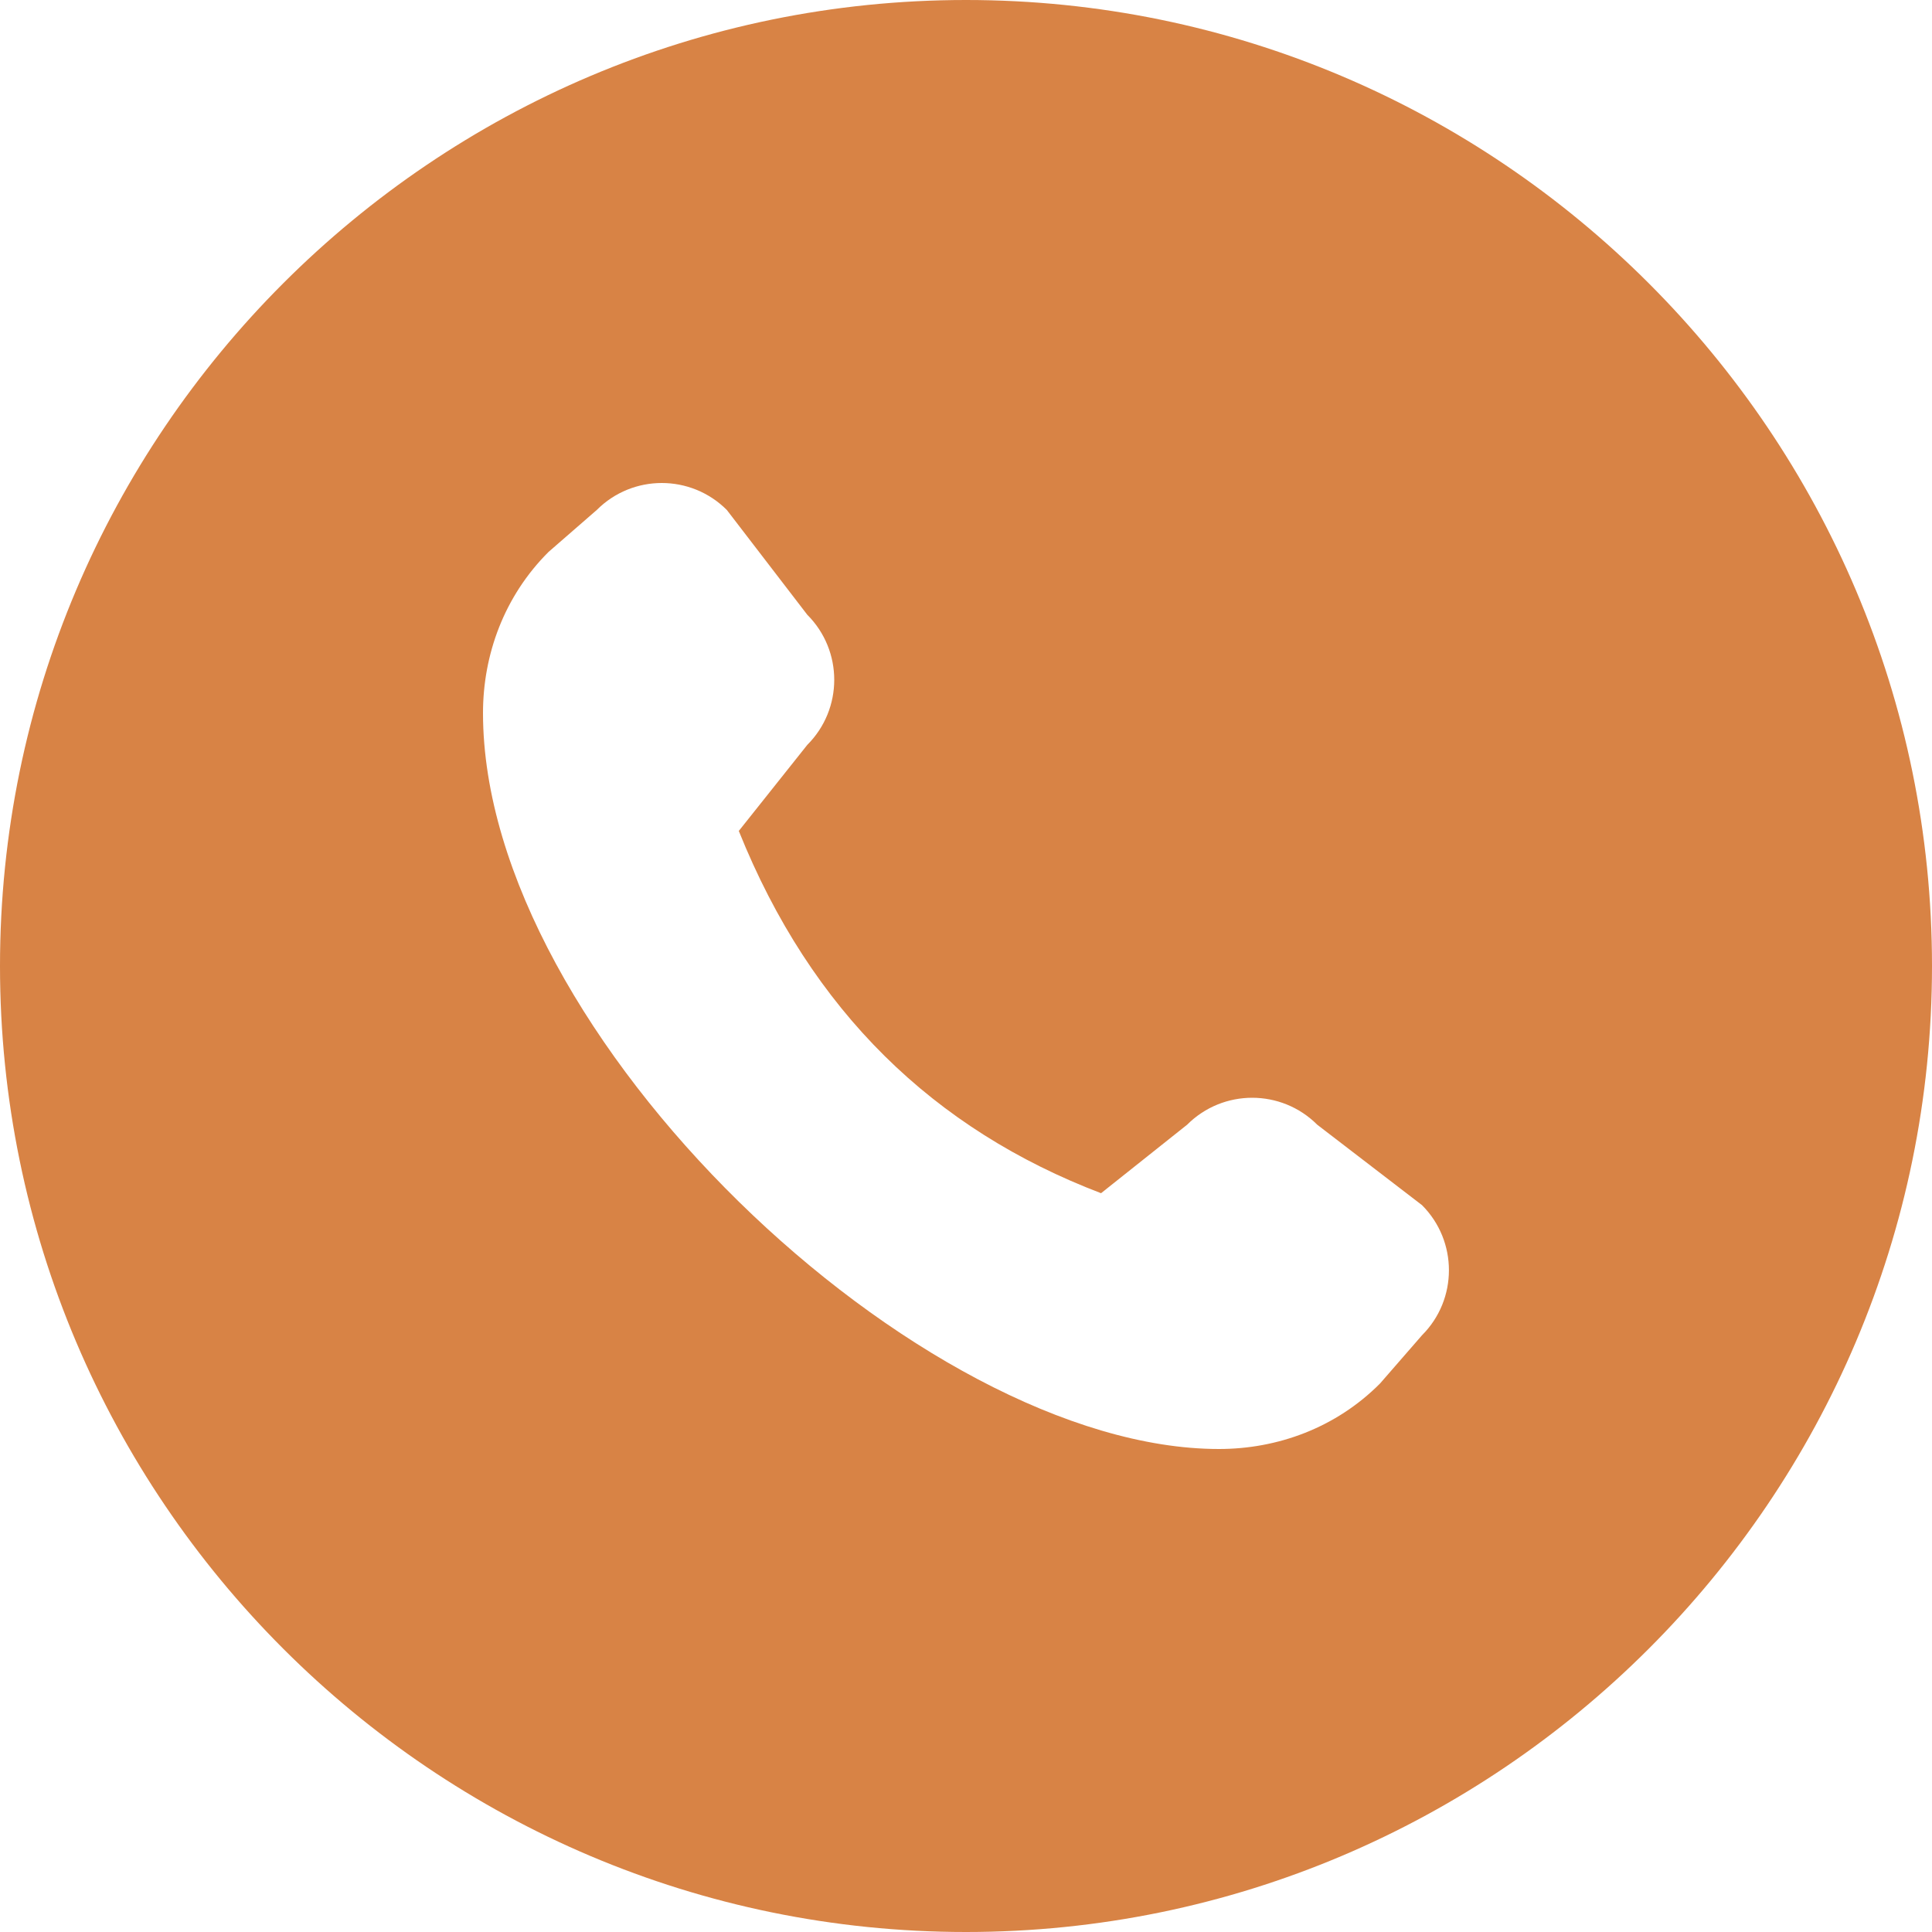 <svg width="20" height="20" viewBox="0 0 20 20" fill="none" xmlns="http://www.w3.org/2000/svg">
<g clip-path="url(#clip0_5_65)">
<path d="M10 0C4.486 0 0 4.486 0 10C0 15.514 4.486 20 10 20C15.514 20 20 15.514 20 10C20 4.486 15.514 0 10 0ZM14.721 13.822L14.286 14.322C13.827 14.783 13.222 15 12.619 15C9.524 15 5 10.714 5 7.381C5 6.778 5.218 6.173 5.678 5.714L6.178 5.279C6.549 4.907 7.152 4.907 7.524 5.279L8.357 6.364C8.729 6.736 8.729 7.339 8.357 7.711L7.648 8.602C8.399 10.472 9.672 11.693 11.398 12.352L12.289 11.643C12.661 11.271 13.264 11.271 13.636 11.643L14.721 12.476C15.092 12.848 15.092 13.451 14.721 13.822Z" fill="#D88345"/>
</g>
<defs>
<clipPath id="clip0_5_65">
<rect width="20" height="20" fill="white"/>
</clipPath>
</defs>
</svg>
